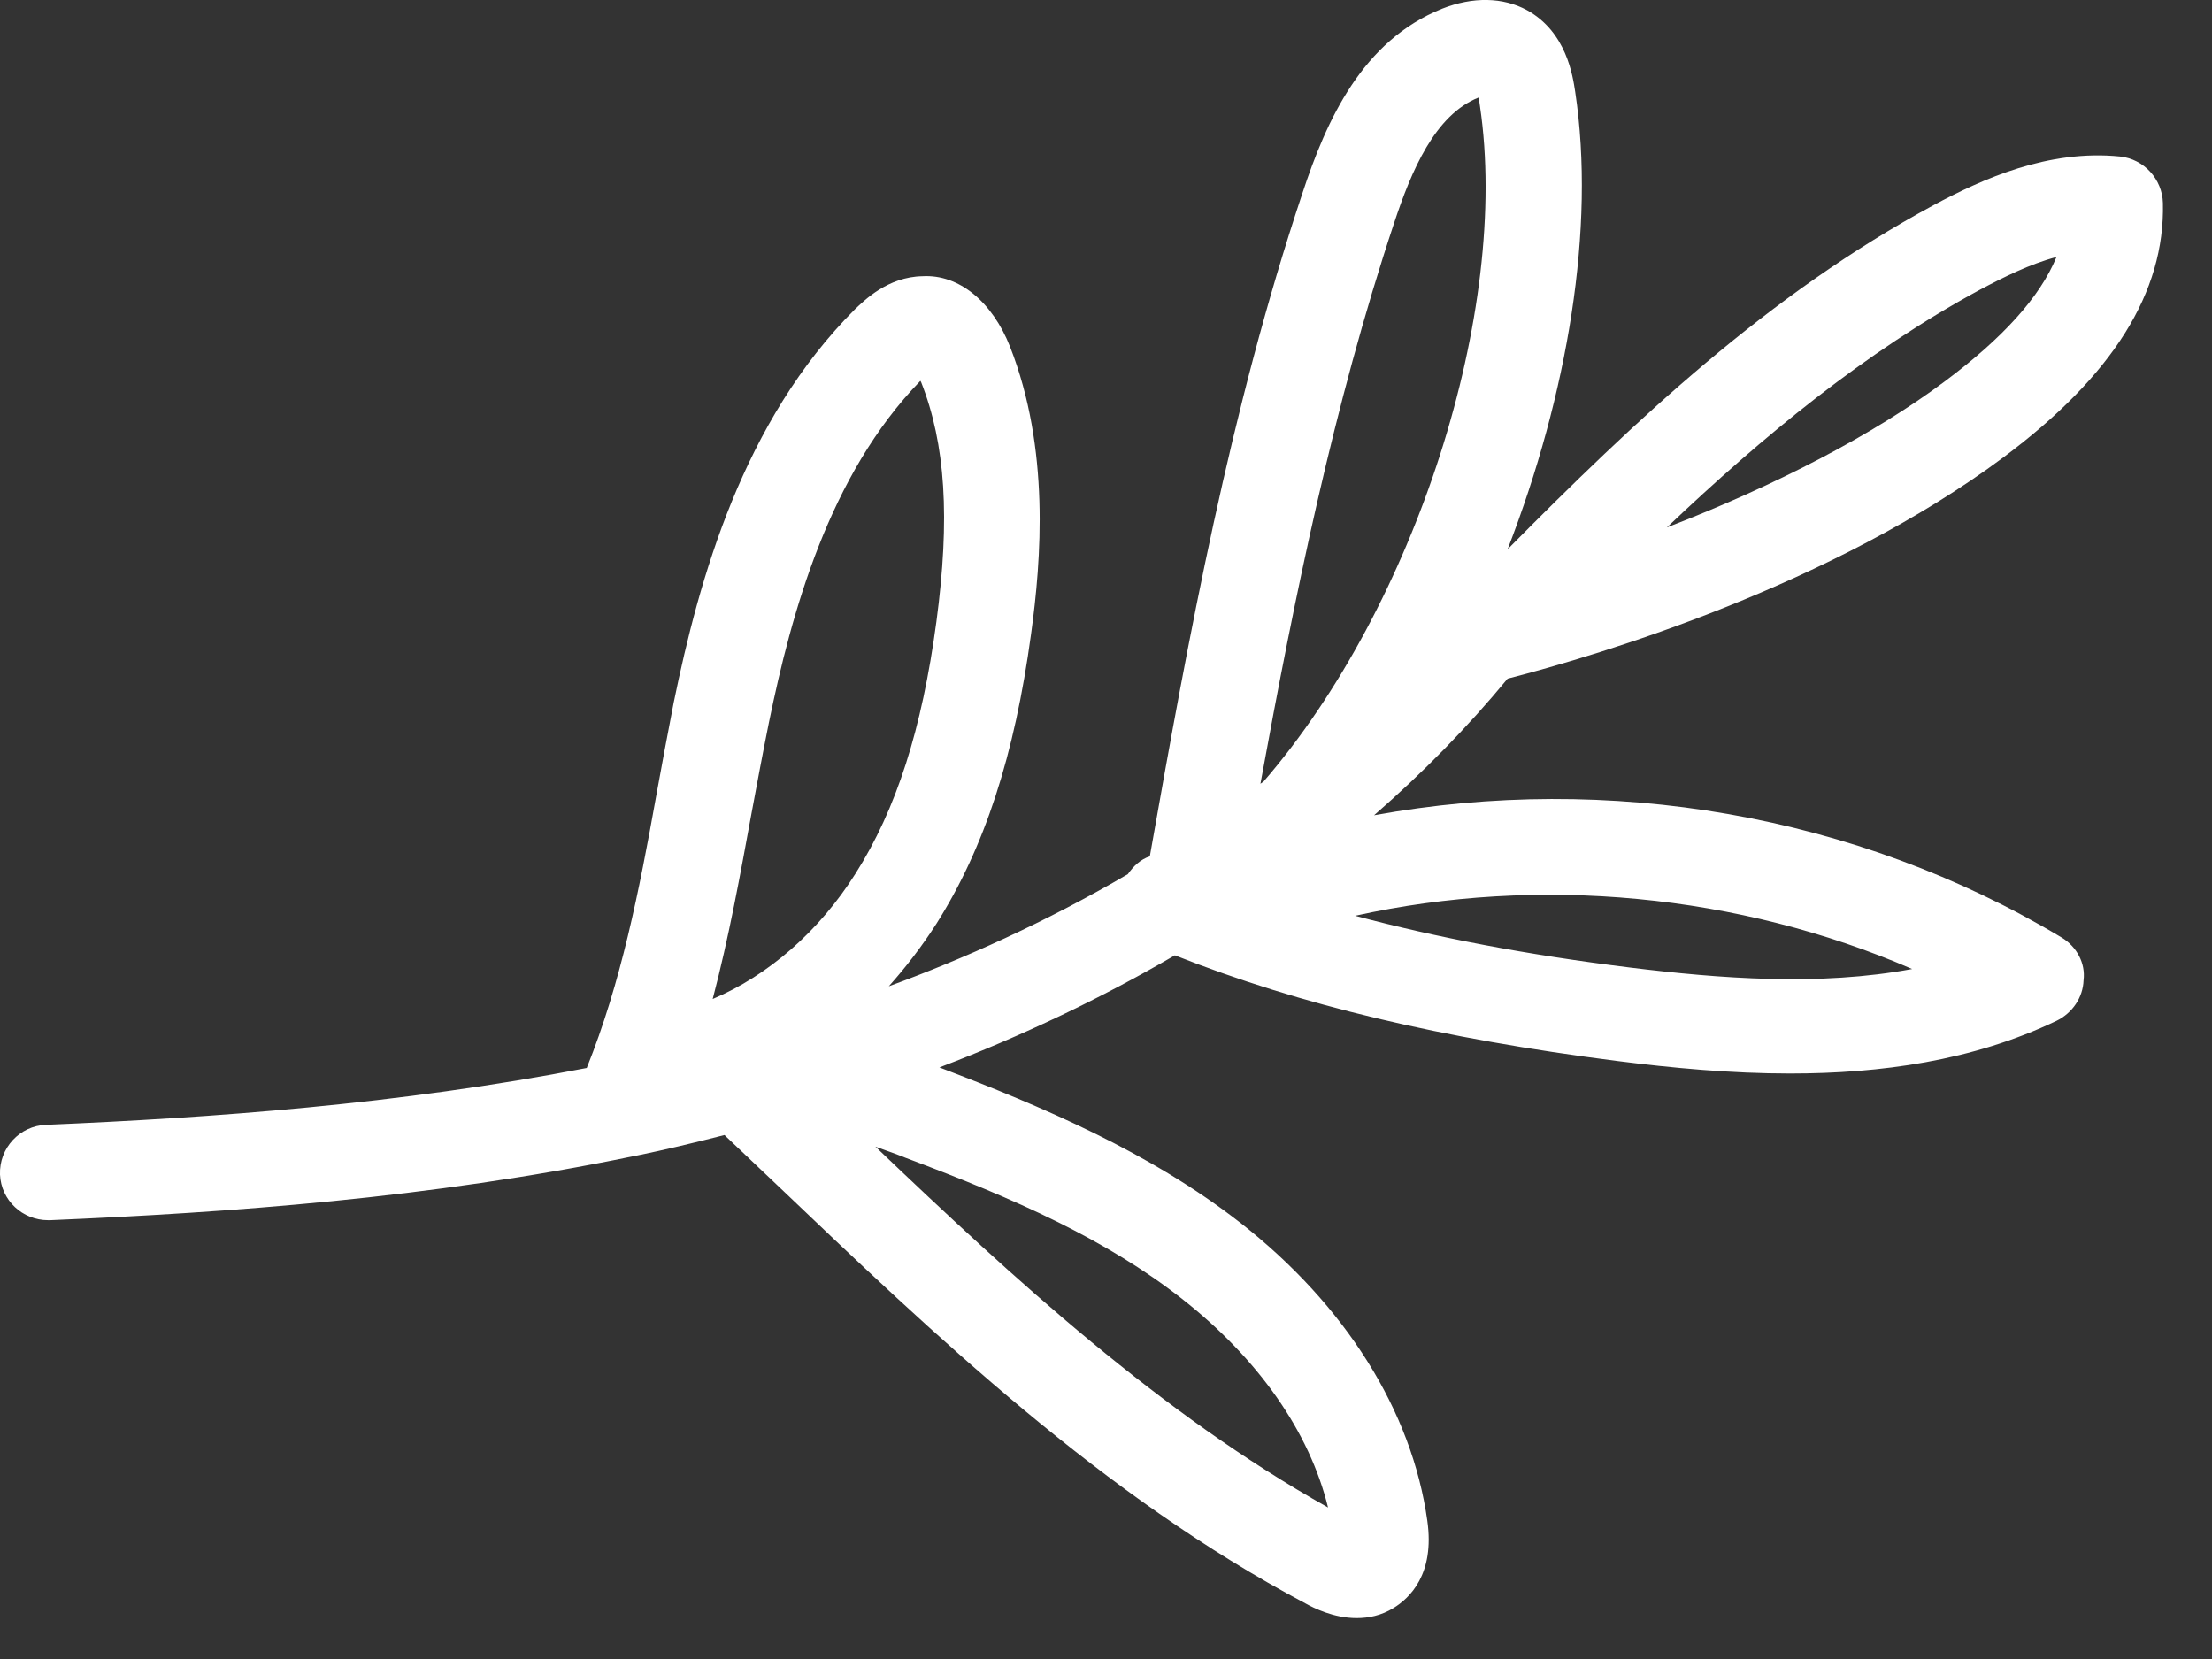 <svg width="16" height="12" viewBox="0 0 16 12" fill="none" xmlns="http://www.w3.org/2000/svg">
<rect x="0" y="0" width="16" height="12" fill="#333333" stroke="none"/>
<path d="M14.912 6.781C13.423 5.889 11.635 5.588 9.939 5.897C10.294 5.588 10.617 5.258 10.905 4.909C11.59 4.733 13.253 4.23 14.49 3.309C15.282 2.718 15.66 2.116 15.645 1.469C15.641 1.297 15.508 1.15 15.334 1.132C14.816 1.08 14.342 1.293 13.986 1.484C12.794 2.127 11.824 3.044 10.905 3.973C11.339 2.853 11.542 1.649 11.394 0.665C11.376 0.548 11.331 0.232 11.046 0.074C10.872 -0.021 10.653 -0.025 10.431 0.063C9.854 0.295 9.595 0.867 9.42 1.4C8.898 2.964 8.598 4.601 8.317 6.194C8.25 6.216 8.199 6.264 8.158 6.323C7.562 6.671 6.969 6.936 6.429 7.134C6.554 6.994 6.669 6.844 6.773 6.682C7.121 6.132 7.339 5.464 7.458 4.586C7.532 4.047 7.595 3.246 7.306 2.508C7.177 2.182 6.936 1.983 6.673 1.998C6.421 2.002 6.251 2.174 6.184 2.237C5.373 3.048 5.058 4.182 4.873 5.082C4.829 5.306 4.788 5.53 4.747 5.754C4.622 6.451 4.492 7.108 4.244 7.725C2.885 7.989 1.533 8.085 0.334 8.136C0.141 8.143 -0.007 8.305 0 8.496C0.008 8.683 0.163 8.826 0.348 8.826C0.352 8.826 0.359 8.826 0.363 8.826C1.652 8.771 3.107 8.668 4.577 8.364C4.584 8.364 4.592 8.36 4.599 8.36C4.814 8.316 5.025 8.265 5.24 8.21L5.595 8.547C6.765 9.663 7.976 10.82 9.443 11.598C9.502 11.631 9.646 11.704 9.813 11.704C9.898 11.704 9.991 11.686 10.08 11.631C10.194 11.561 10.38 11.389 10.324 10.999C10.213 10.207 9.732 9.439 8.972 8.845C8.317 8.334 7.539 8.004 6.795 7.721C7.402 7.49 7.969 7.218 8.498 6.91C9.406 7.27 10.428 7.512 11.694 7.674C12.094 7.725 12.52 7.765 12.949 7.765C13.601 7.765 14.268 7.674 14.875 7.384C14.99 7.328 15.067 7.215 15.071 7.09C15.086 6.969 15.023 6.848 14.912 6.781ZM14.319 2.097C14.493 2.005 14.682 1.91 14.875 1.859C14.756 2.149 14.486 2.446 14.068 2.758C13.553 3.143 12.846 3.511 12.057 3.815C12.749 3.158 13.486 2.549 14.319 2.097ZM10.083 1.616C10.209 1.234 10.38 0.831 10.694 0.706C10.698 0.721 10.702 0.743 10.705 0.768C10.924 2.248 10.239 4.381 9.139 5.654C9.132 5.658 9.124 5.665 9.117 5.669C9.365 4.311 9.646 2.931 10.083 1.616ZM5.436 5.882C5.477 5.662 5.518 5.442 5.562 5.225C5.725 4.432 5.995 3.437 6.658 2.754C6.658 2.758 6.658 2.758 6.662 2.762C6.84 3.213 6.873 3.749 6.773 4.498C6.669 5.273 6.484 5.853 6.188 6.319C5.925 6.737 5.555 7.057 5.155 7.226C5.273 6.778 5.355 6.323 5.436 5.882ZM9.606 10.904C8.395 10.225 7.343 9.259 6.332 8.294C6.403 8.32 6.477 8.345 6.551 8.375C7.354 8.676 8.002 8.966 8.55 9.395C9.102 9.828 9.472 10.357 9.606 10.904ZM11.787 6.998C11.042 6.906 10.391 6.781 9.802 6.624C11.131 6.33 12.579 6.466 13.831 7.009C13.164 7.134 12.442 7.079 11.787 6.998Z" fill="white"/>
</svg>
